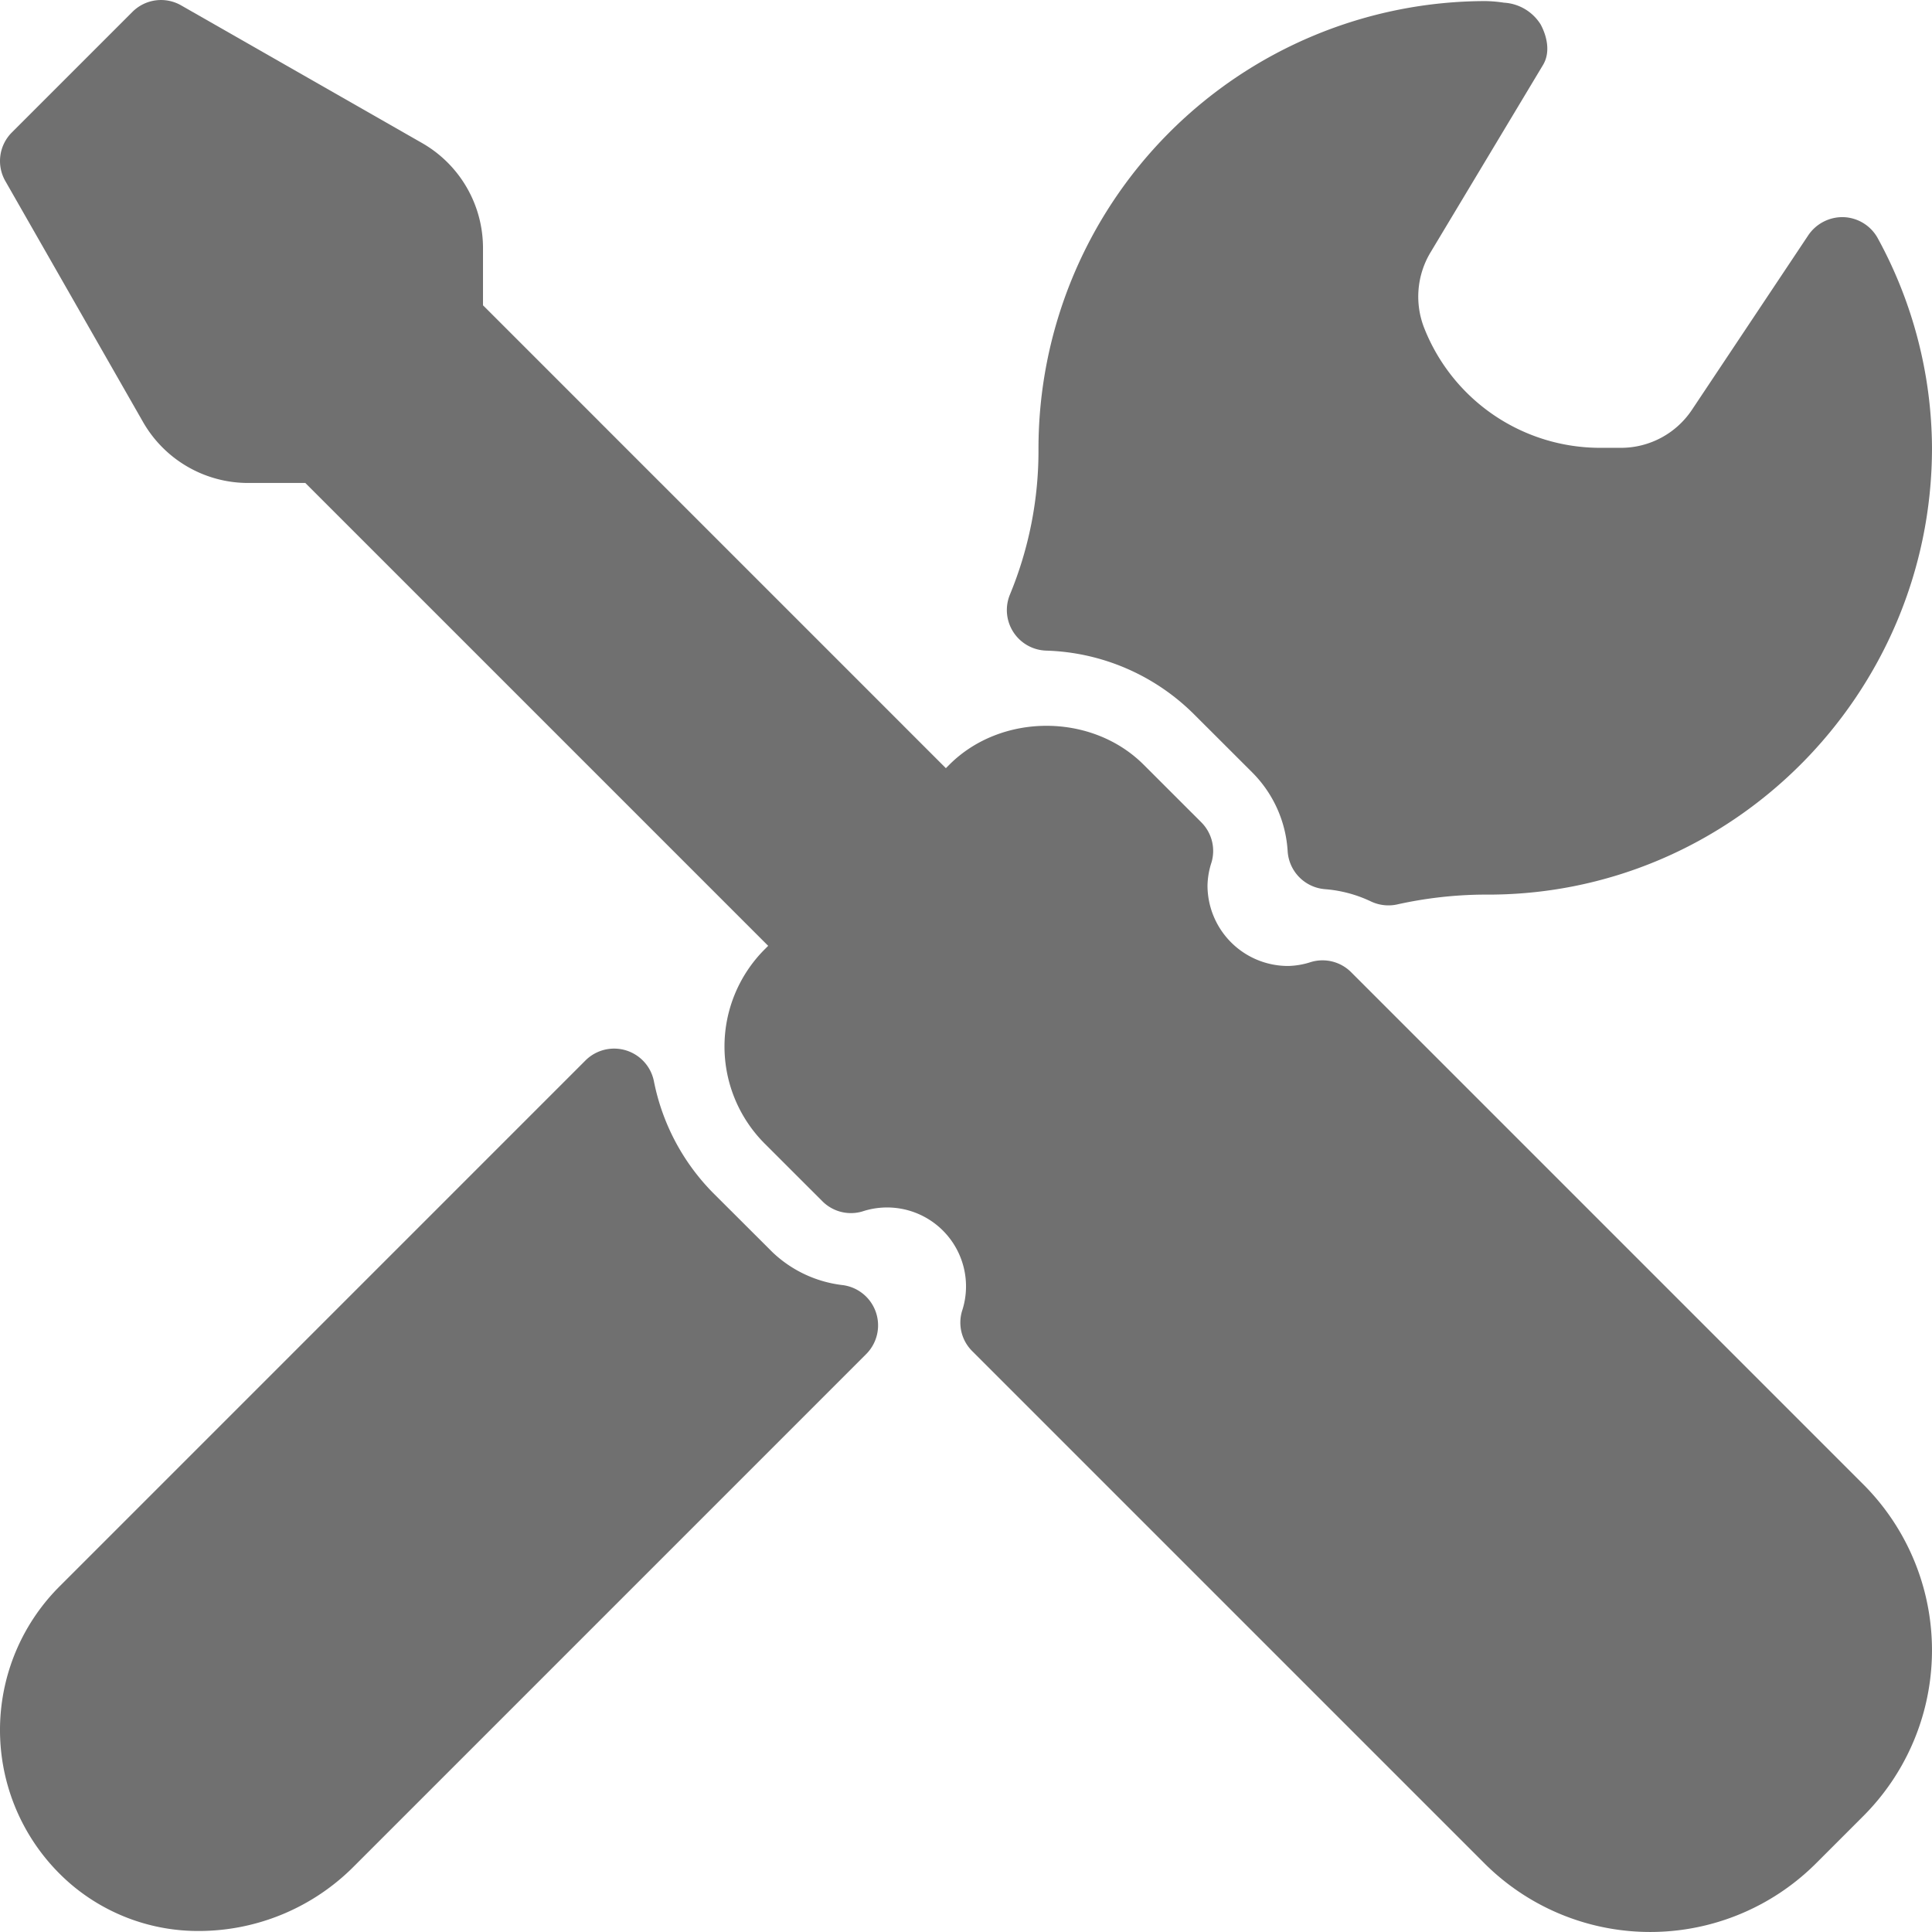 <svg xmlns="http://www.w3.org/2000/svg" width="300" height="300" viewBox="0 0 300 300">
  <g id="configuration" transform="translate(0 -0.004)">
    <g id="Group_322" data-name="Group 322" transform="translate(0 0.004)">
      <g id="Group_321" data-name="Group 321">
        <path id="Path_135" data-name="Path 135" d="M209.79,150.954a6.272,6.272,0,0,0-6.238-1.563A12.12,12.12,0,0,1,200,150a12.512,12.512,0,0,1-12.5-12.5,12.328,12.328,0,0,1,.623-3.589,6.277,6.277,0,0,0-1.575-6.208l-8.96-8.954c-8.057-8.057-22.119-8.057-30.176,0l-.537.537L75,47.412V38.5a18.781,18.781,0,0,0-9.448-16.278L28.1.824a6.273,6.273,0,0,0-7.519,1.007L1.831,20.581A6.263,6.263,0,0,0,.818,28.1L22.229,65.565A18.806,18.806,0,0,0,38.5,75h8.911l71.872,71.873-.534.534a21.344,21.344,0,0,0,0,30.183l8.96,8.954a6.257,6.257,0,0,0,6.213,1.569A12.252,12.252,0,0,1,150,200a12.119,12.119,0,0,1-.6,3.534,6.24,6.24,0,0,0,1.55,6.256l79.541,79.542a36.425,36.425,0,0,0,51.513,0l7.324-7.324a36.425,36.425,0,0,0,0-51.514Z" transform="translate(0 -0.004)" fill="#707070"/>
        <path id="Path_136" data-name="Path 136" d="M275.119,101.148a33.923,33.923,0,0,1,22.959,9.878l9.041,9.029a18.9,18.9,0,0,1,5.506,12.231,6.31,6.31,0,0,0,5.814,5.906,20.217,20.217,0,0,1,7.144,1.916,6.366,6.366,0,0,0,2.685.6,6.275,6.275,0,0,0,1.305-.135,64.187,64.187,0,0,1,13.488-1.54c38.356.362,69.617-31.034,69.617-69.372a68.514,68.514,0,0,0-8.388-32.487,6.317,6.317,0,0,0-5.26-3.332,6.394,6.394,0,0,0-5.555,2.8l-18.07,27.11a13.241,13.241,0,0,1-11.036,5.906h-3.116A29.37,29.37,0,0,1,333.847,51.1a13.34,13.34,0,0,1,.936-11.745l17.5-29.155c1.133-1.891.678-4.3-.357-6.257A7.207,7.207,0,0,0,346.2.535a20.559,20.559,0,0,0-2.895-.247,69.508,69.508,0,0,0-69.371,69.63A58.387,58.387,0,0,1,269.5,92.446a6.3,6.3,0,0,0,5.618,8.7Z" transform="translate(-112.679 -0.12)" fill="#707070"/>
        <path id="Path_137" data-name="Path 137" d="M130.883,316.711a18.989,18.989,0,0,1-10.938-5.118l-9.041-9.022a34.091,34.091,0,0,1-9.361-17.5A6.3,6.3,0,0,0,90.9,281.835L9.238,363.5a31.527,31.527,0,0,0,1.835,46.288A30.451,30.451,0,0,0,30.99,417a33.99,33.99,0,0,0,23.97-10.038L134.5,327.42a6.306,6.306,0,0,0-3.621-10.71Z" transform="translate(0 -117.157)" fill="#707070"/>
      </g>
    </g>
  </g>
</svg>
